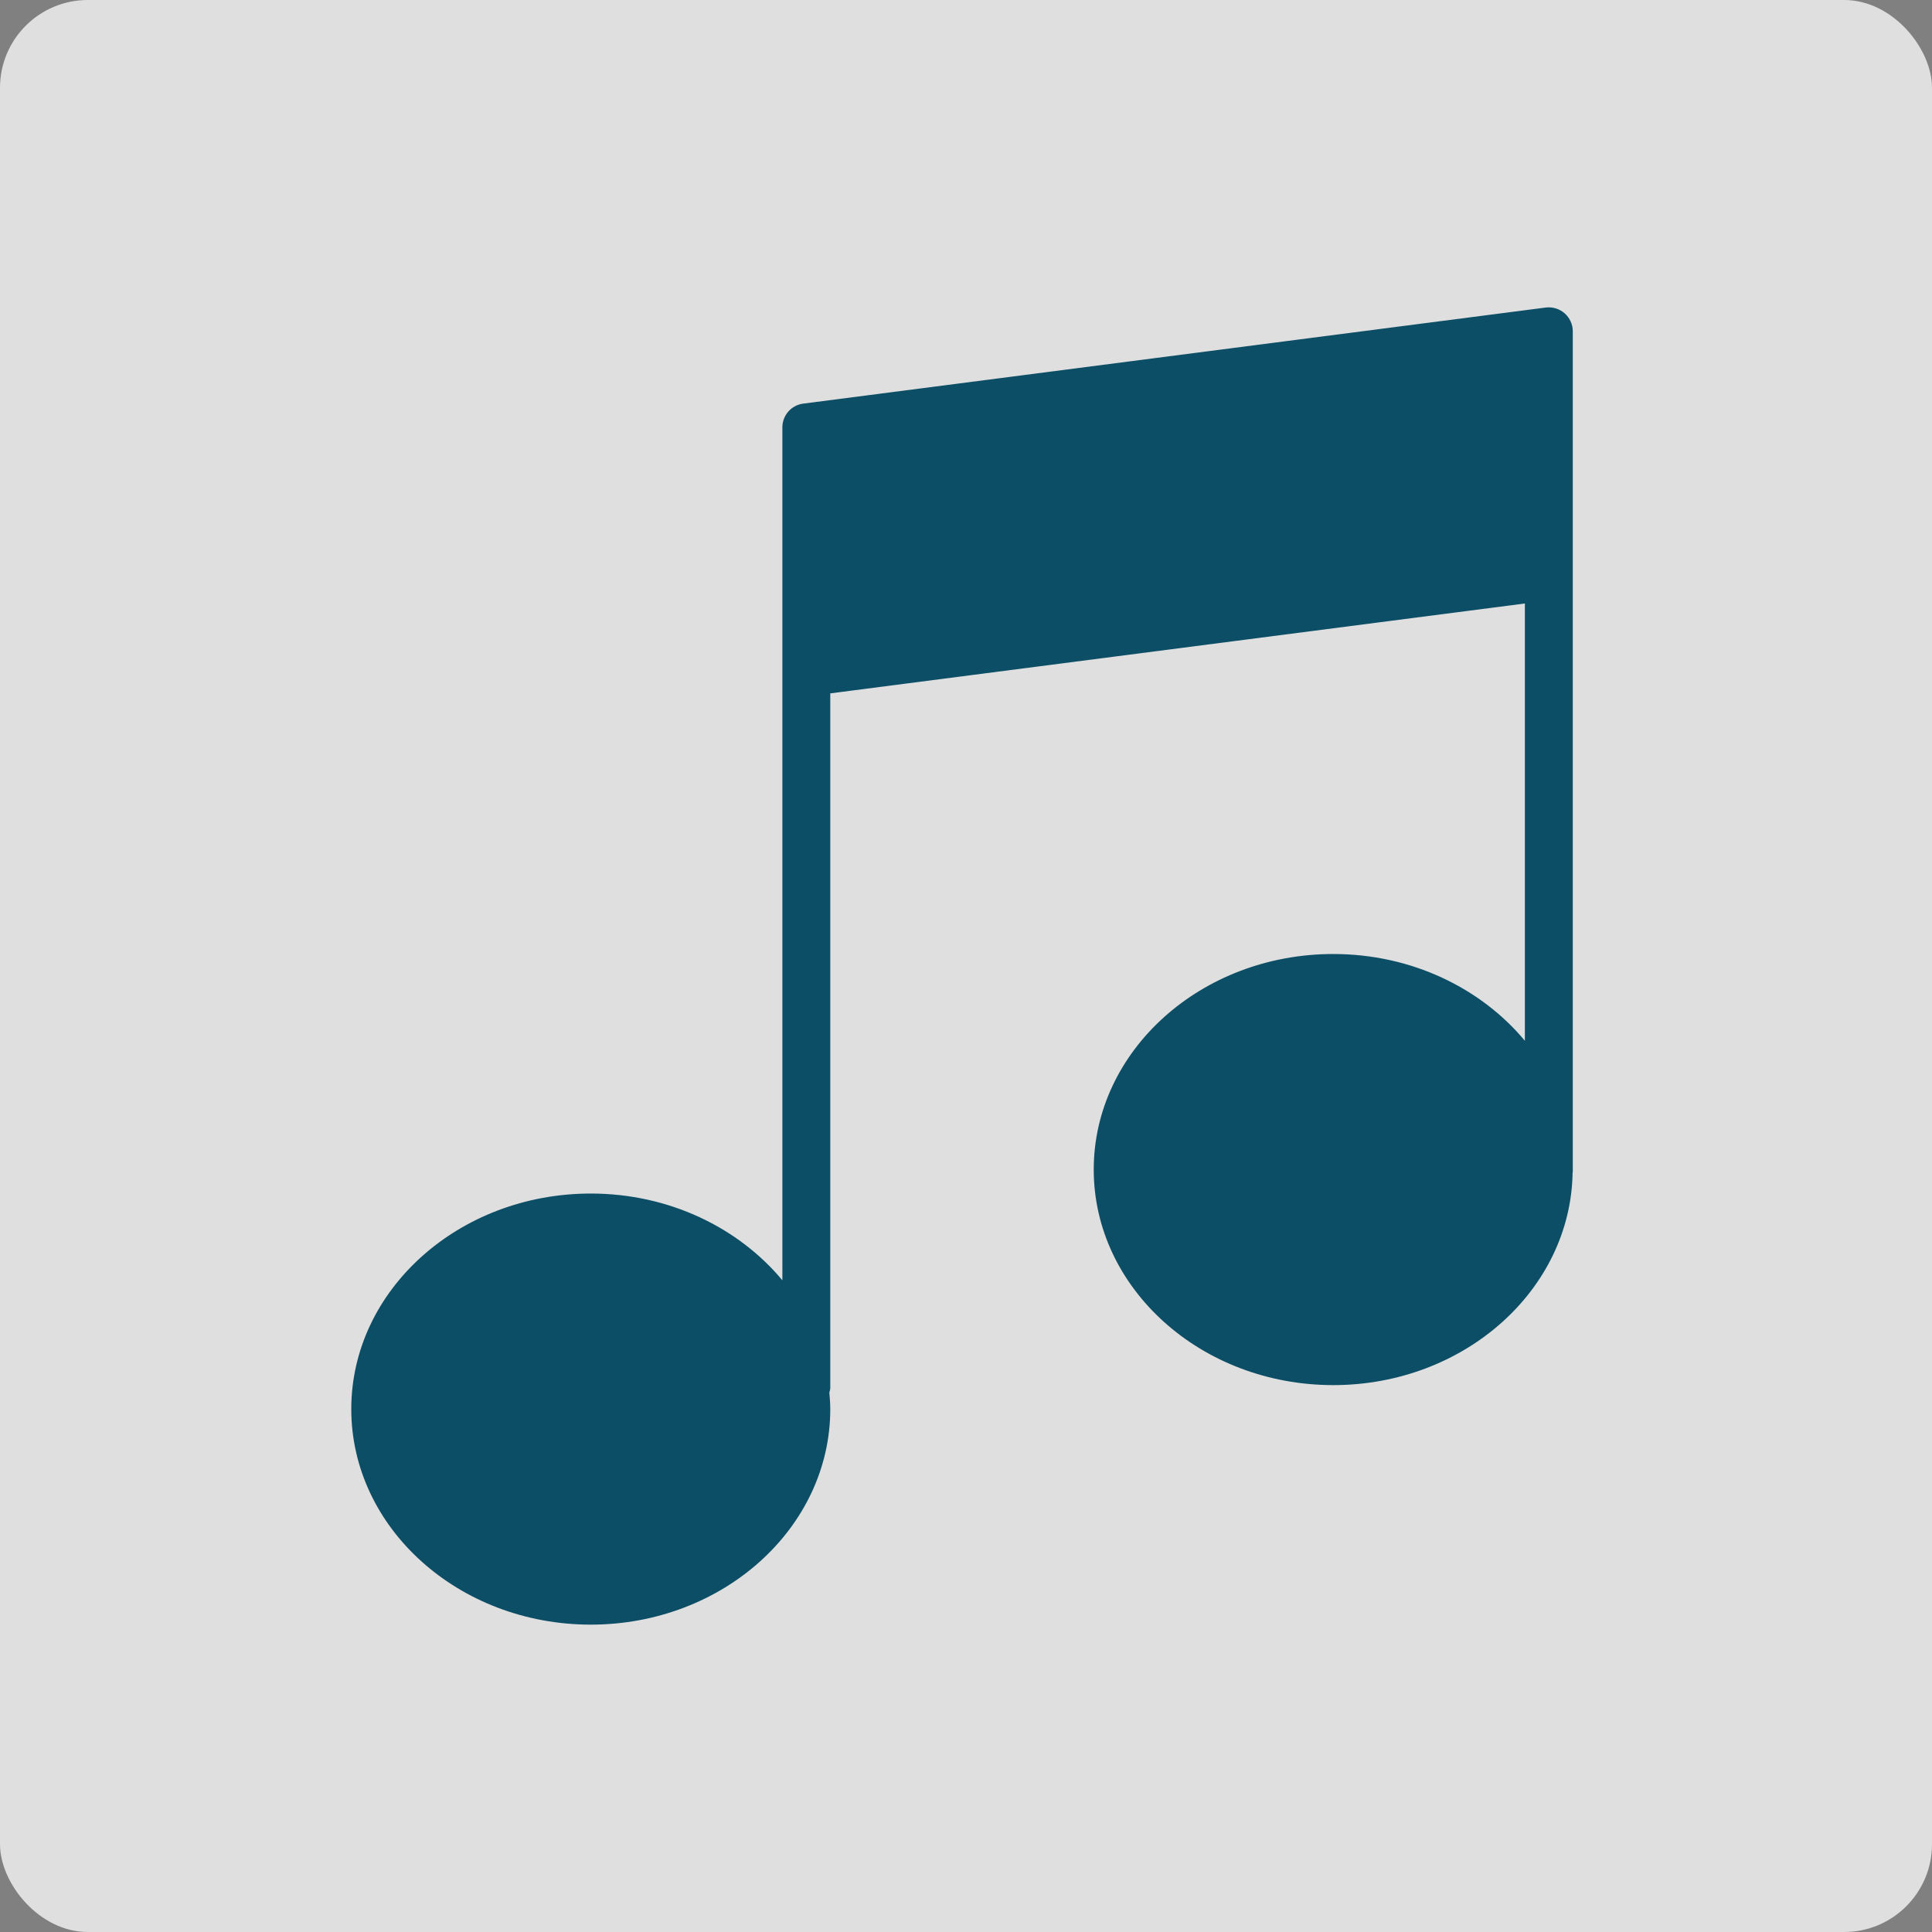 <svg xmlns="http://www.w3.org/2000/svg" width="44" height="44" fill="none" viewBox="0 0 44 44"><rect x="0" y="0" width="44" height="44" fill="#808080" stroke="none"/><rect width="44" height="44" fill="#fff" opacity=".75" rx="2"/><path fill="#0D4E67" d="M35.633 7.135C35.515 7.032 35.36 6.985 35.203 7.004L18.293 9.192C18.022 9.227 17.818 9.458 17.818 9.732V13.014V15.312V29.158C16.822 27.961 15.24 27.182 13.455 27.182C10.447 27.182 8 29.384 8 32.091C8 34.798 10.447 37 13.455 37C16.462 37 18.909 34.798 18.909 32.091C18.909 31.964 18.899 31.84 18.888 31.716C18.895 31.681 18.909 31.648 18.909 31.611V15.791L34.728 13.744V23.703C33.732 22.506 32.149 21.727 30.364 21.727C27.356 21.727 24.909 23.929 24.909 26.636C24.909 29.343 27.356 31.545 30.364 31.545C33.344 31.545 35.771 29.382 35.815 26.709C35.815 26.702 35.819 26.696 35.819 26.689V13.123V10.827V7.545C35.819 7.388 35.751 7.239 35.633 7.135Z"/></svg>